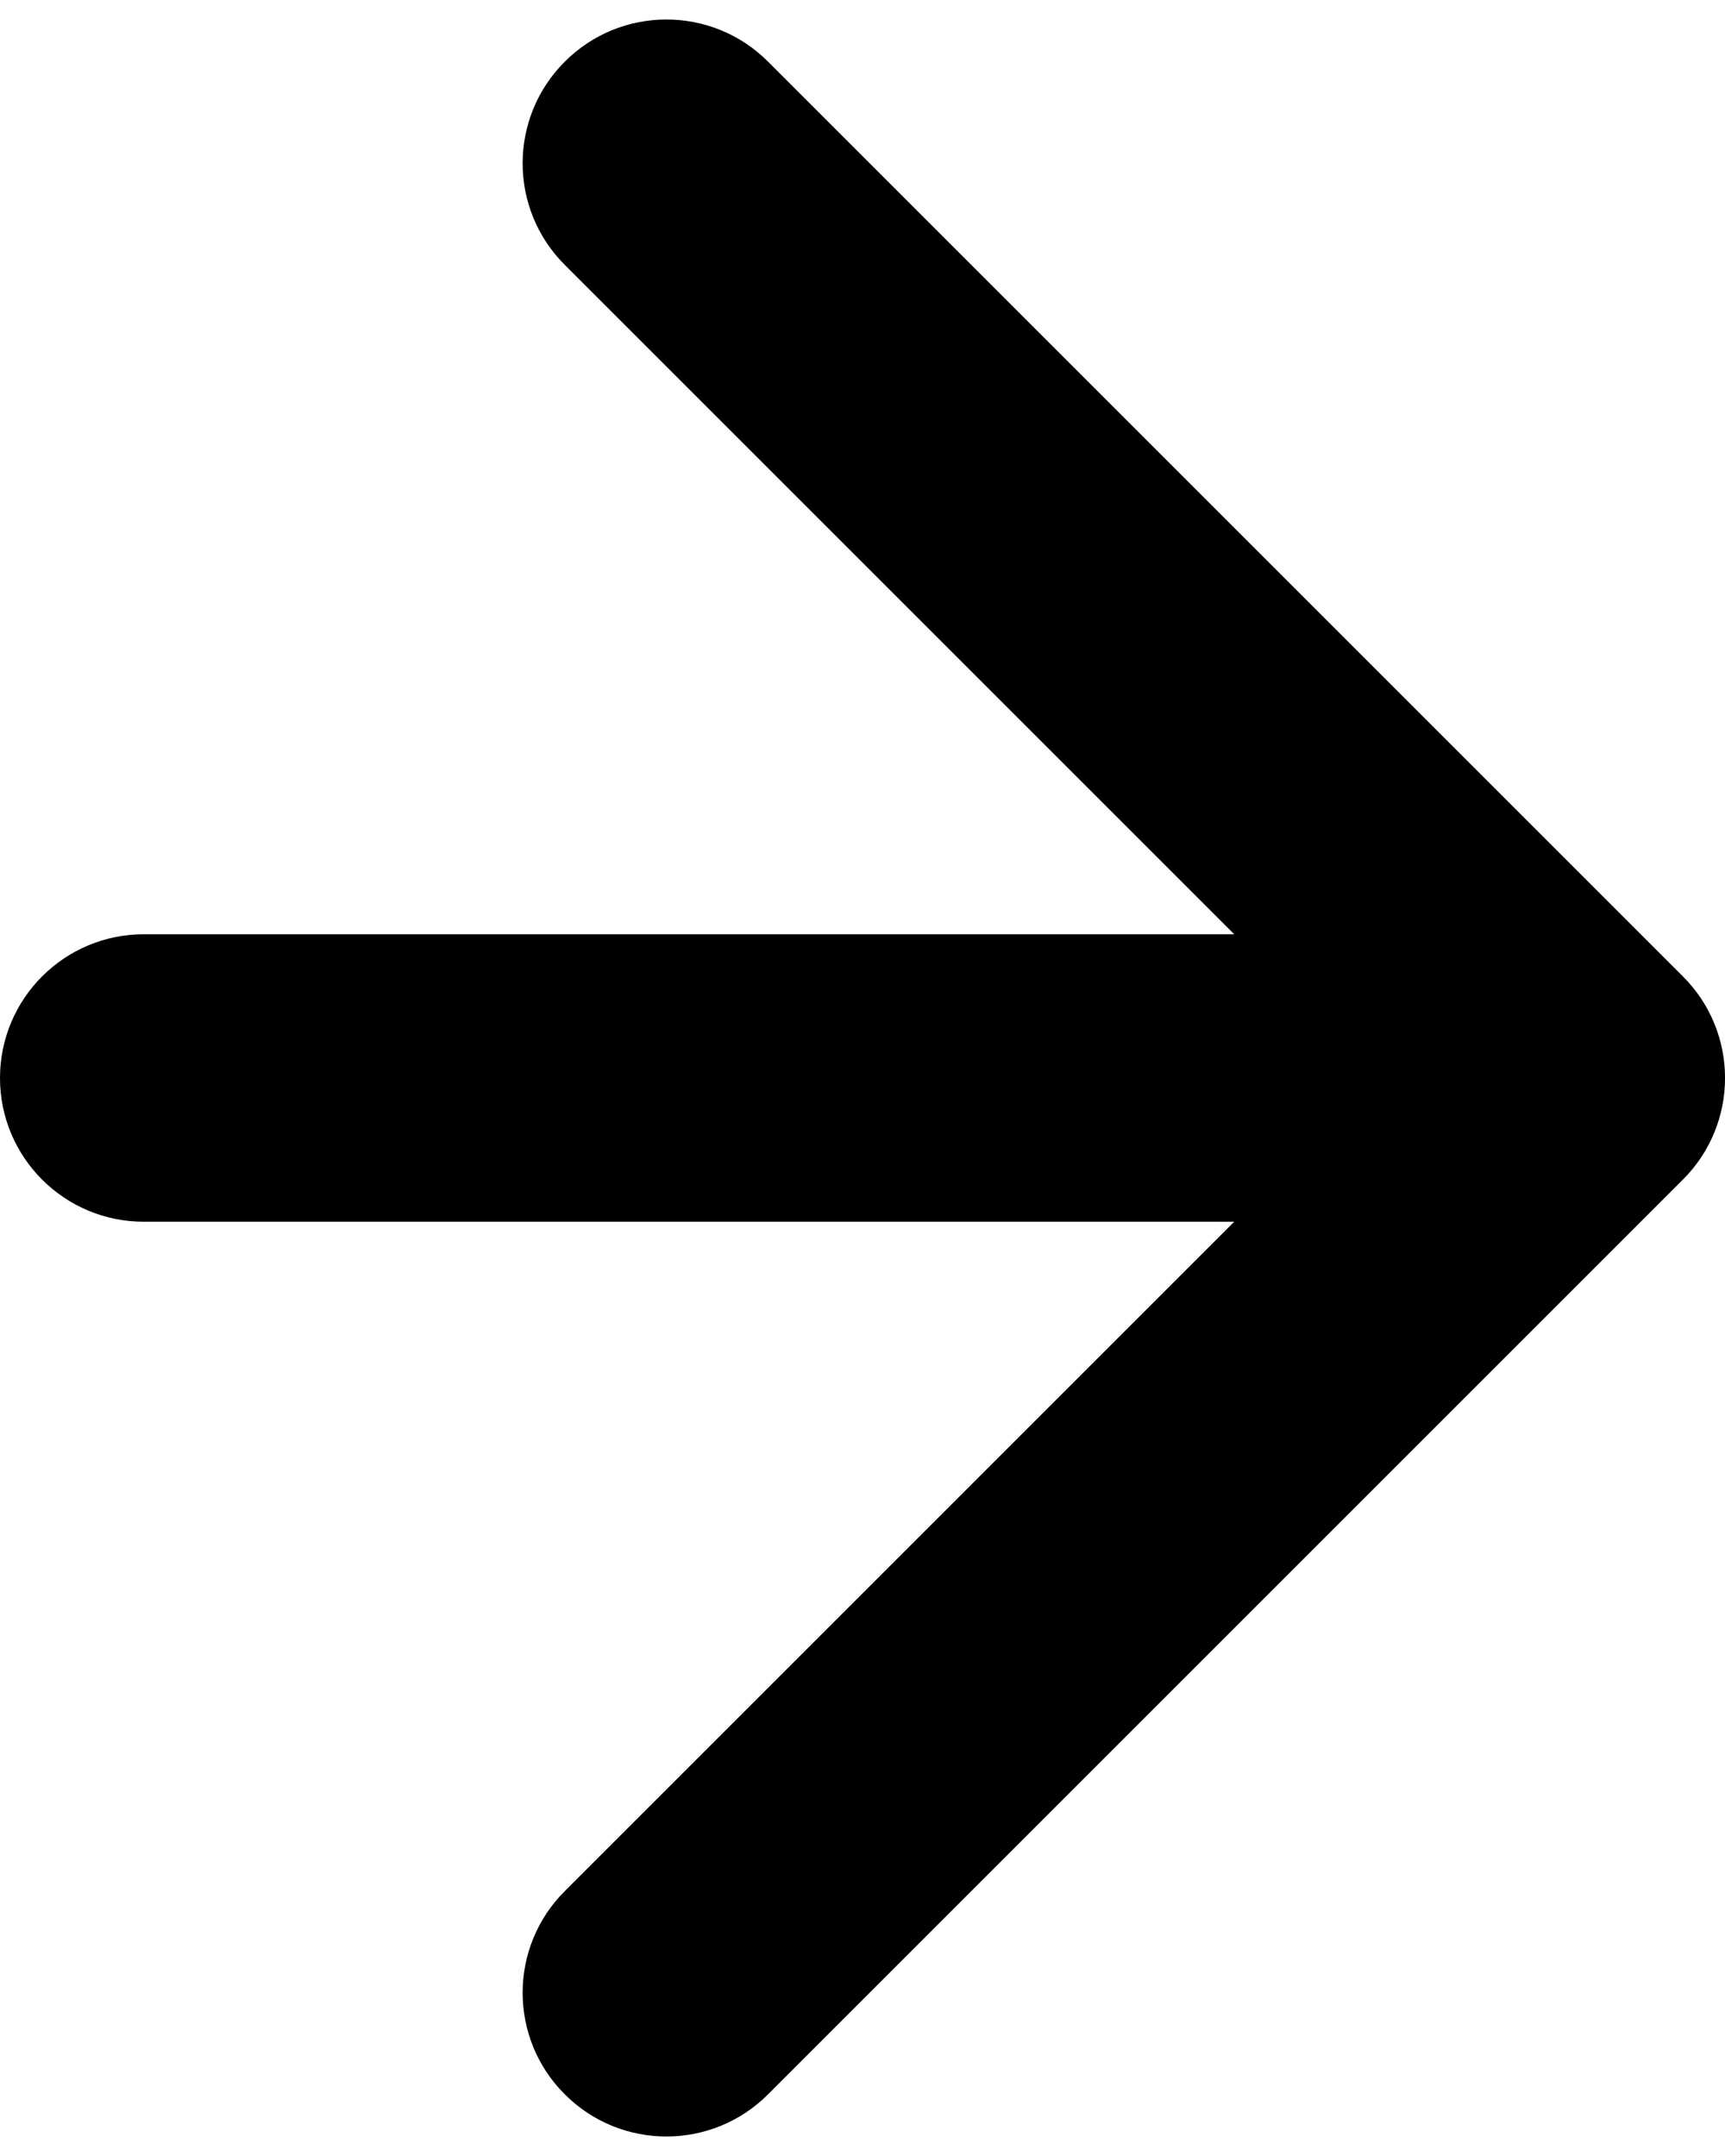 <svg width="12" height="15" viewBox="0 0 12 15" fill="none" xmlns="http://www.w3.org/2000/svg">
    <path d="M1 8.5C0.448 8.5 -4.82823e-08 8.052 0 7.5C4.82823e-08 6.948 0.448 6.5 1 6.5L1 8.5ZM11.707 6.793C12.098 7.183 12.098 7.817 11.707 8.207L5.343 14.571C4.953 14.962 4.319 14.962 3.929 14.571C3.538 14.181 3.538 13.547 3.929 13.157L9.586 7.5L3.929 1.843C3.538 1.453 3.538 0.819 3.929 0.429C4.319 0.038 4.953 0.038 5.343 0.429L11.707 6.793ZM1 6.5L11 6.5L11 8.5L1 8.5L1 6.5Z"
          fill="black"/>
</svg>
